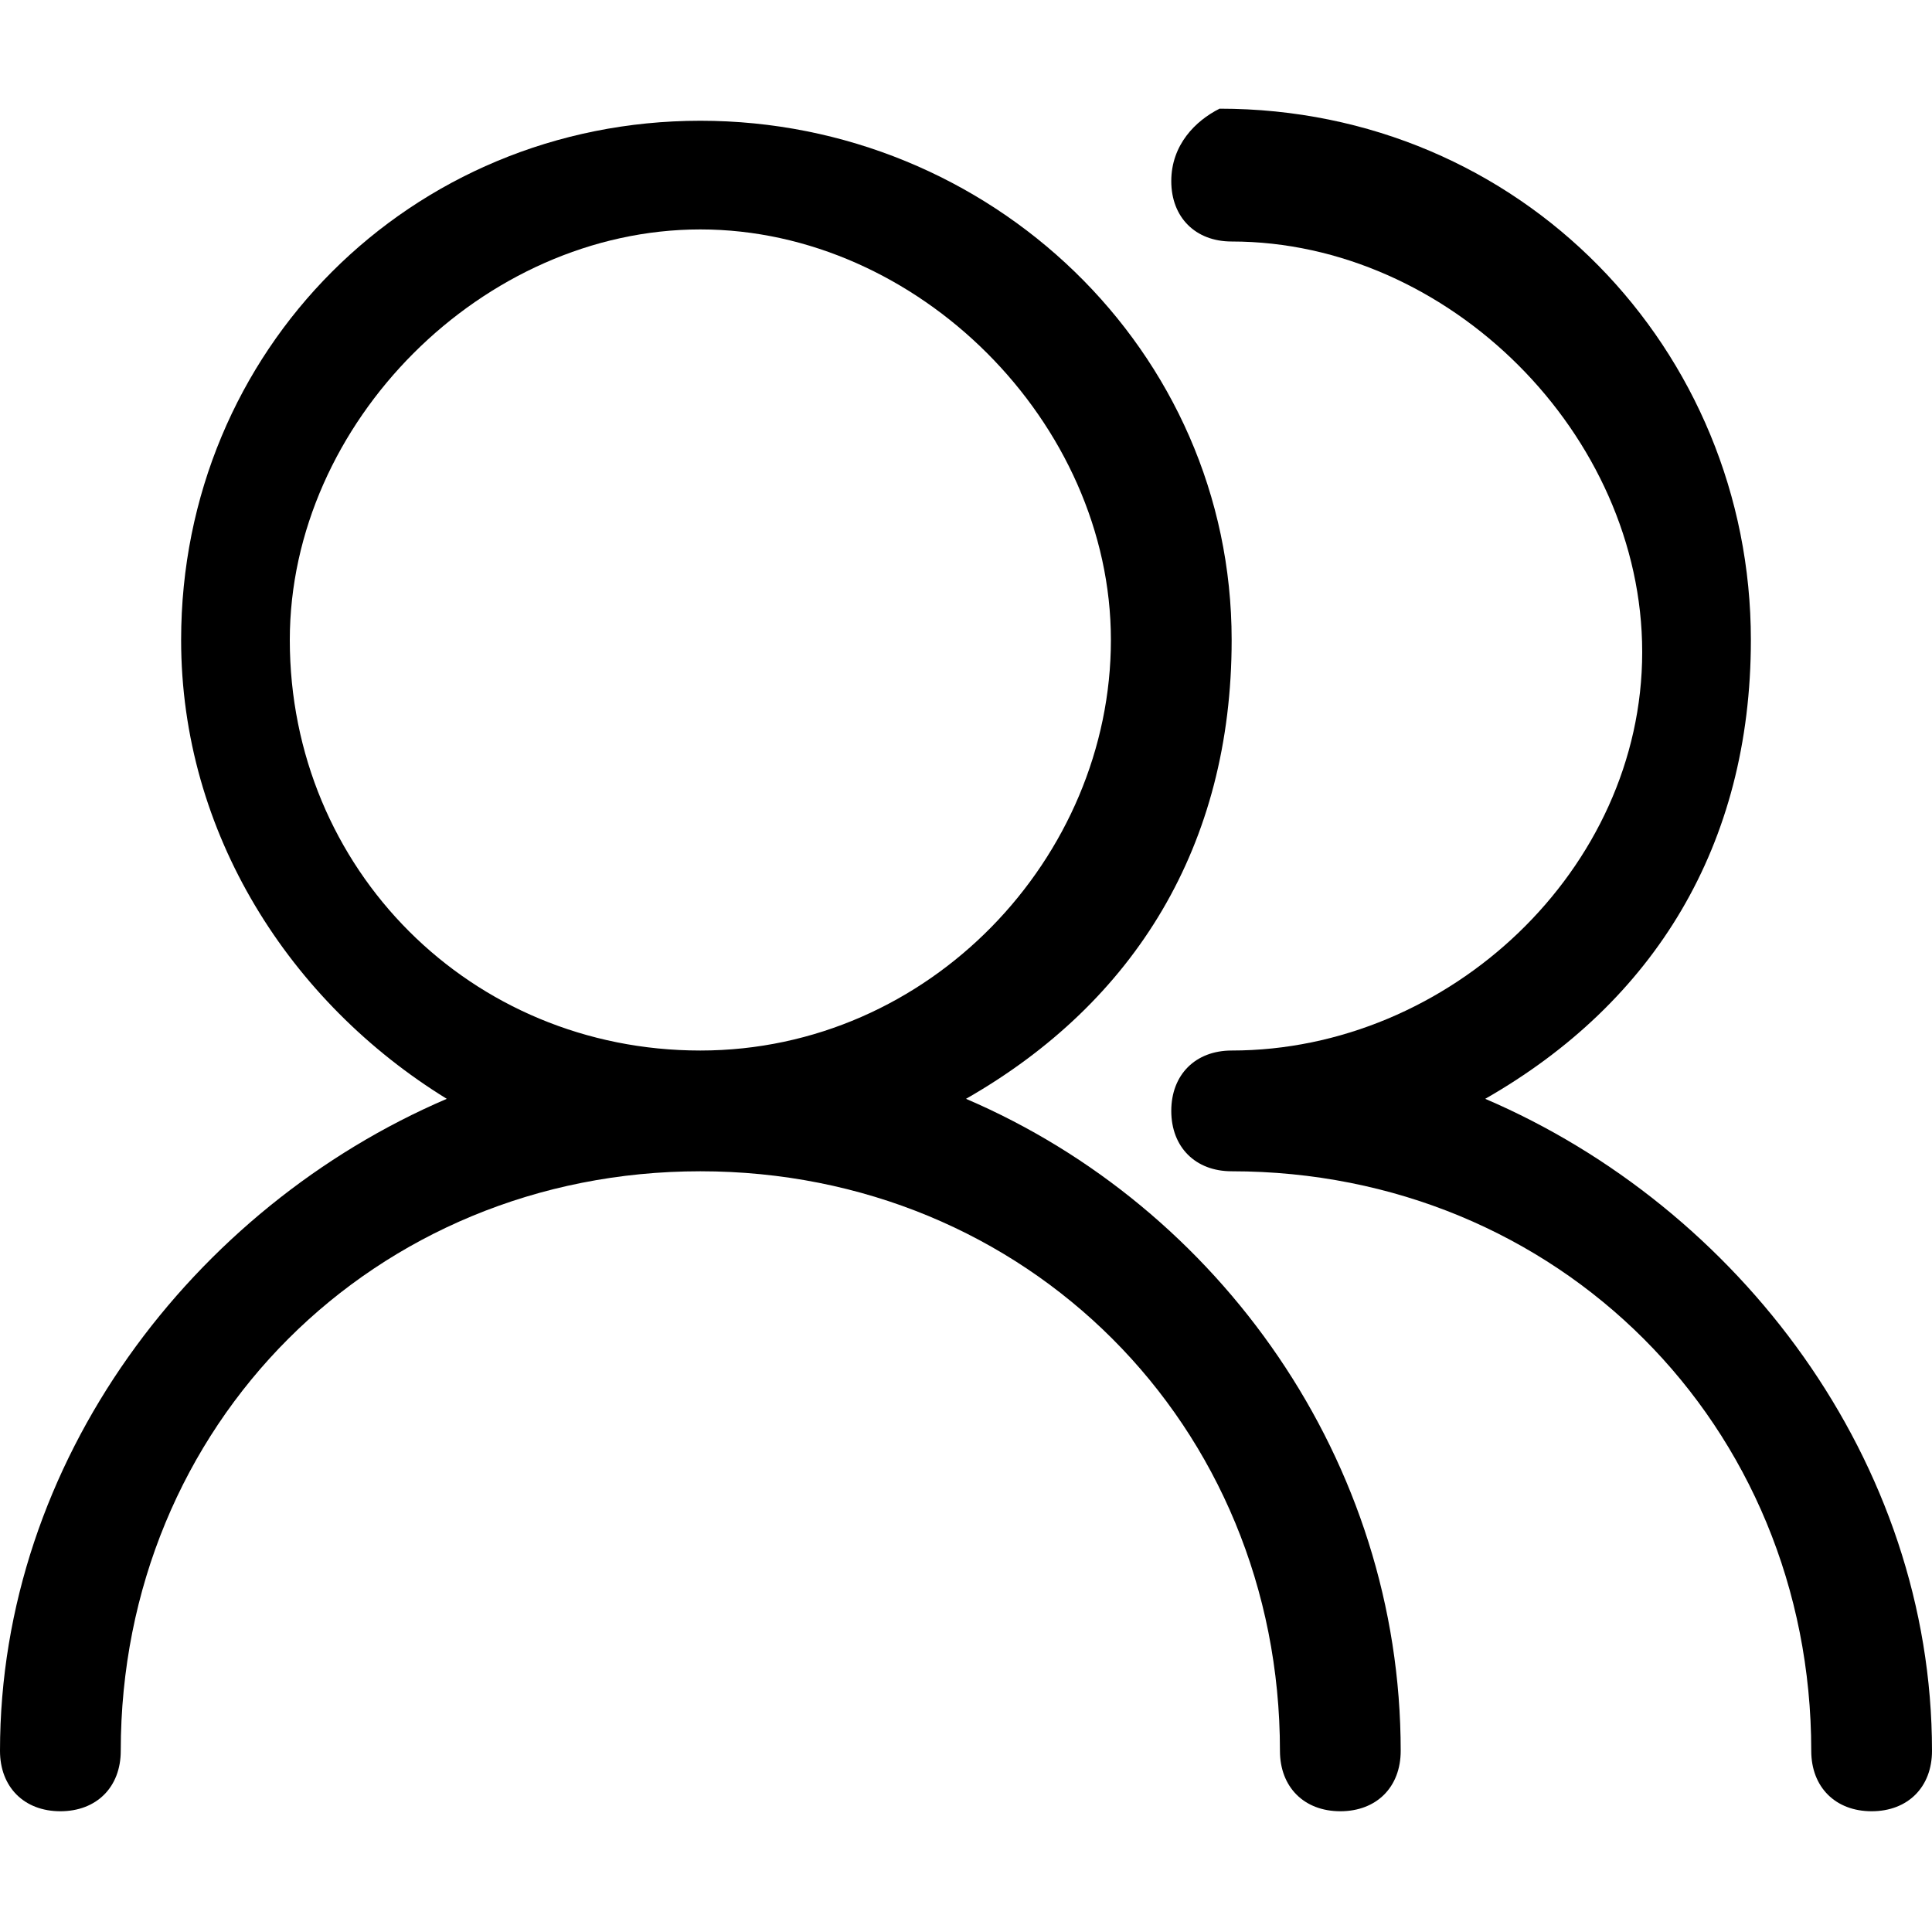 <svg t="1577699419125" class="icon" viewBox="0 0 1024 1024" version="1.1" xmlns="http://www.w3.org/2000/svg" p-id="39623" width="200" height="200"><path d="M512 582.4c89.6-51.2 140.8-134.4 140.8-243.2 0-153.6-128-275.2-281.6-275.2S96 185.6 96 339.2c0 102.4 57.6 192 140.8 243.2-134.4 57.6-236.8 192-236.8 345.6 0 19.2 12.8 32 32 32s32-12.8 32-32c0-172.8 134.4-307.2 307.2-307.2s307.2 134.4 307.2 307.2c0 19.2 12.8 32 32 32s32-12.8 32-32c0-153.6-96-288-230.4-345.6zM153.6 339.2c0-115.2 102.4-217.6 217.6-217.6s217.6 102.4 217.6 217.6-96 217.6-217.6 217.6-217.6-96-217.6-217.6z" p-id="39624"></path><path d="M787.2 582.4c89.6-51.2 140.8-134.4 140.8-243.2 0-153.6-121.6-281.6-281.6-281.6-12.8 6.4-25.6 19.2-25.6 38.4s12.8 32 32 32c115.2 0 217.6 102.4 217.6 217.6S768 556.8 652.8 556.8c-19.2 0-32 12.8-32 32s12.8 32 32 32c172.8 0 307.2 134.4 307.2 307.2 0 19.2 12.8 32 32 32s32-12.8 32-32c0-153.6-102.4-288-236.8-345.6z"  p-id="39625"></path></svg>
